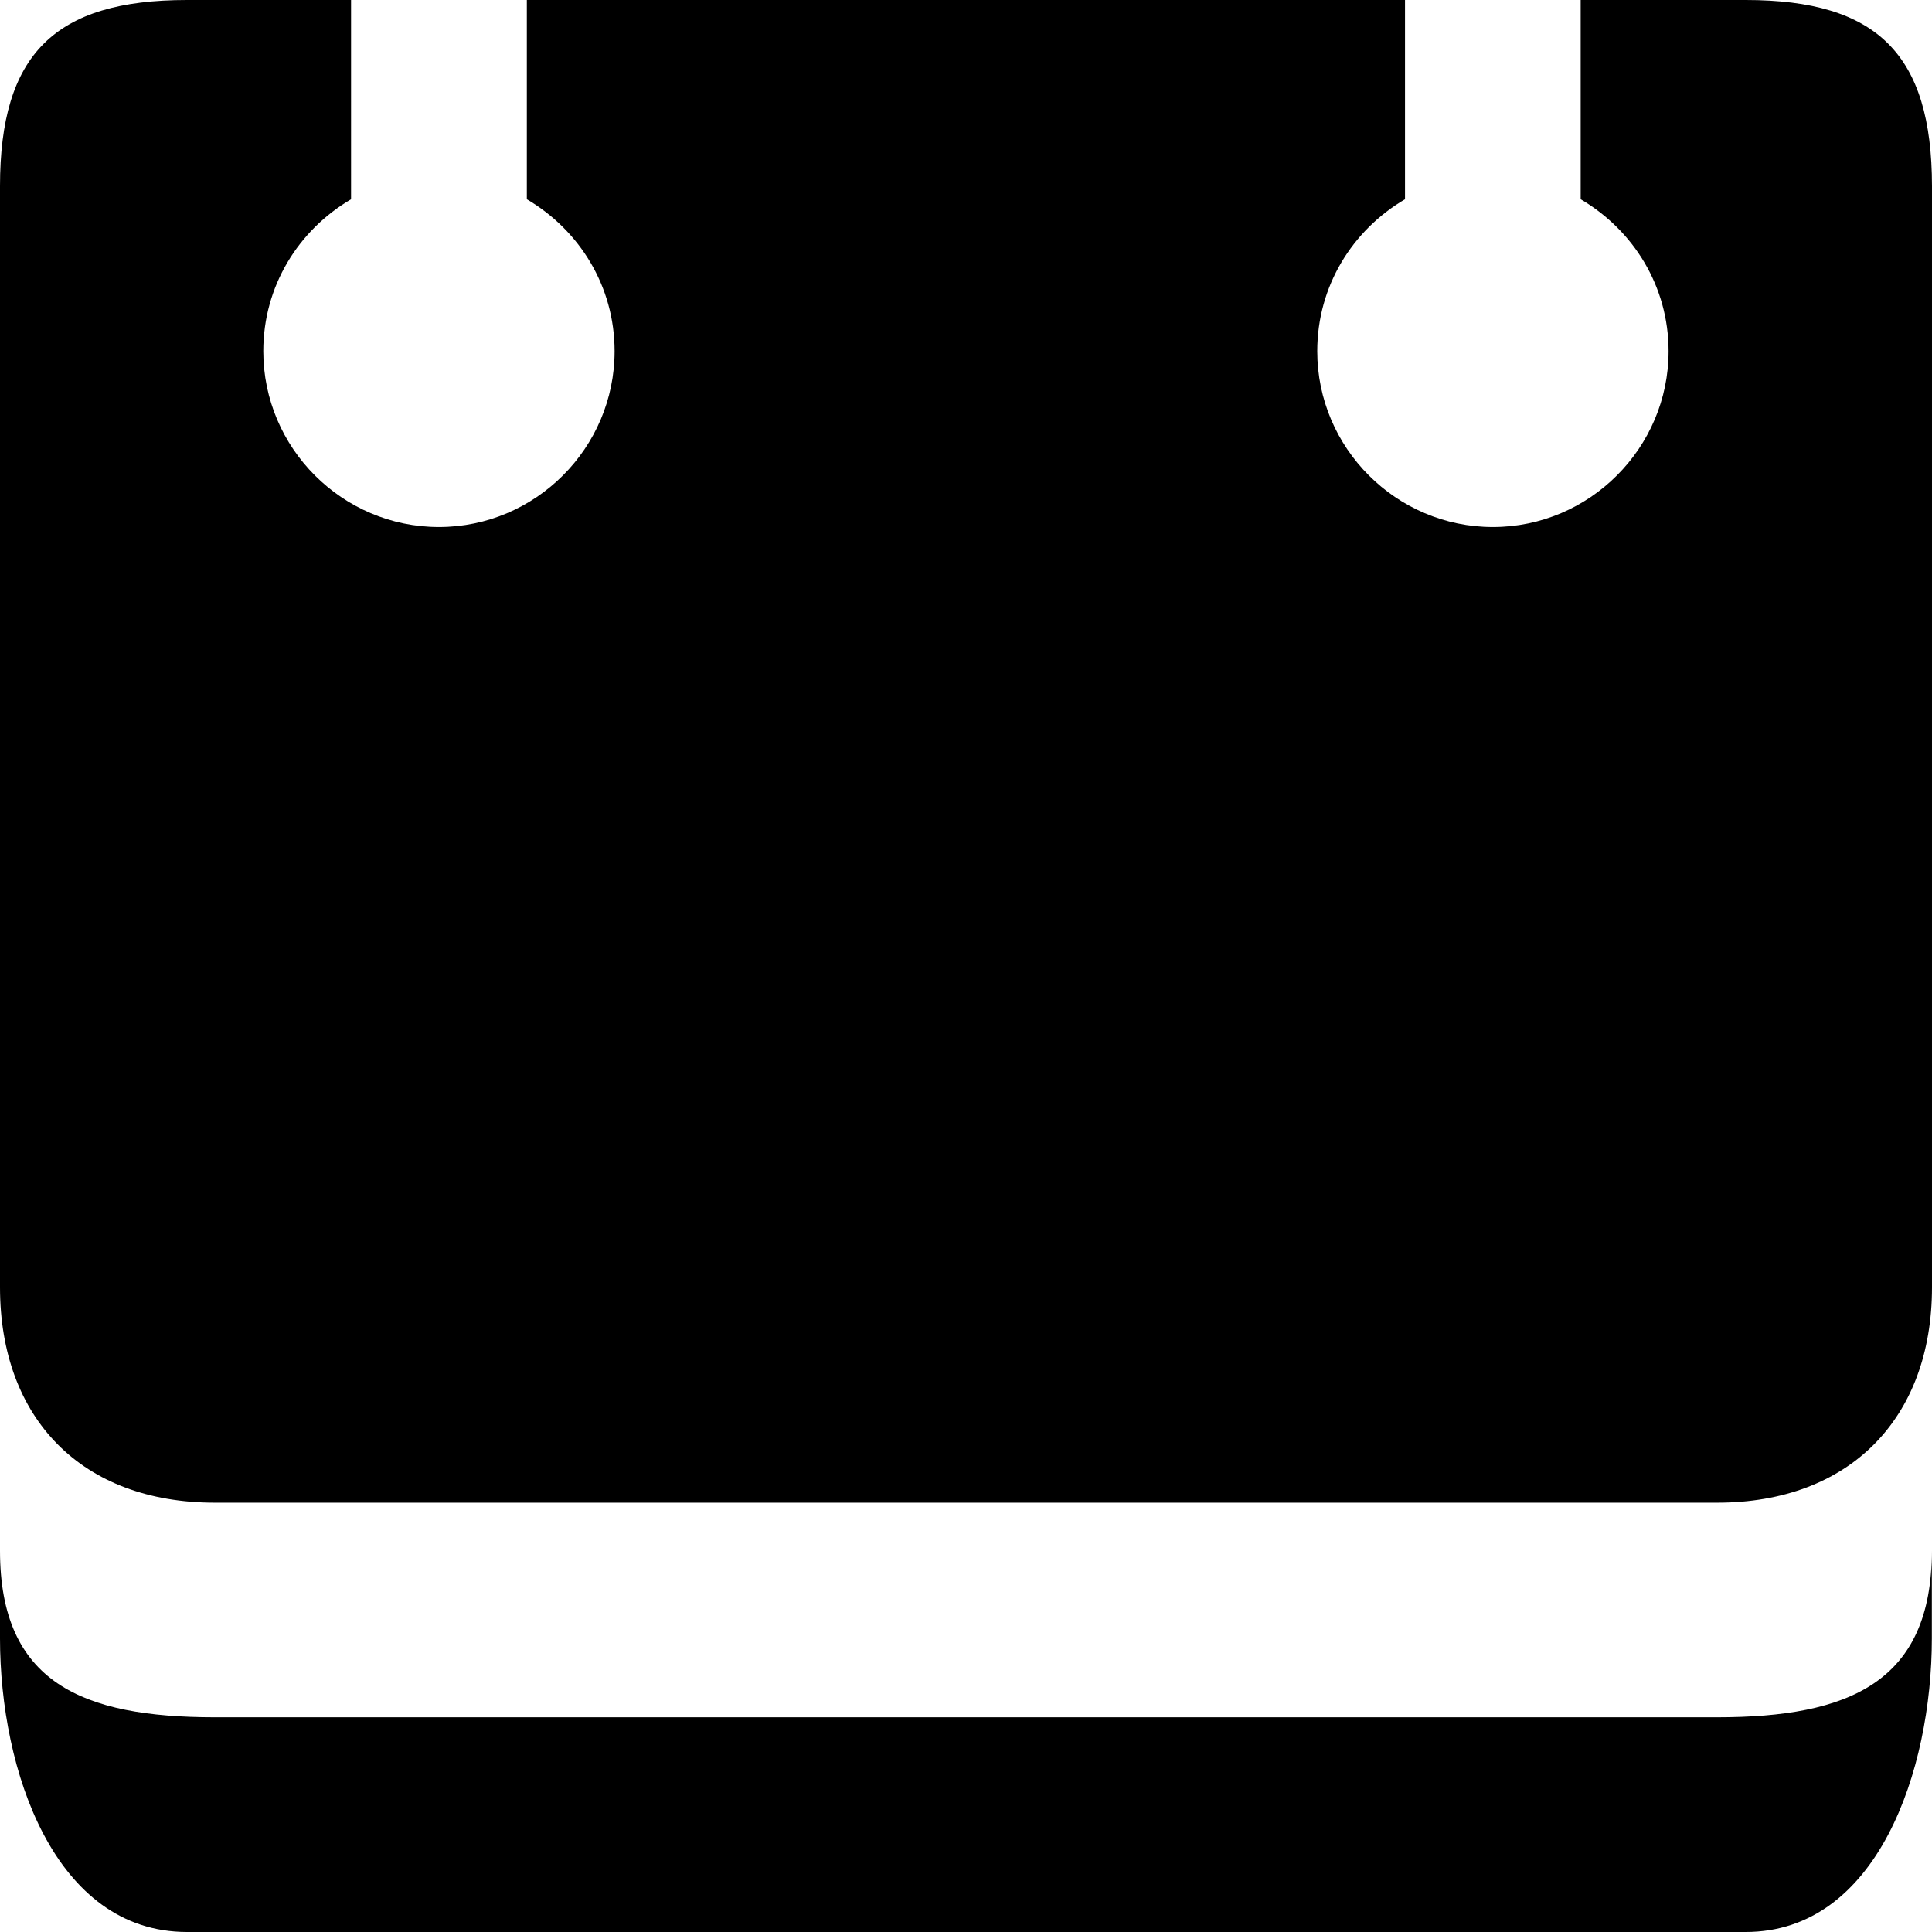 <svg t="1730796254992" class="icon" viewBox="0 0 1024 1024" version="1.1" xmlns="http://www.w3.org/2000/svg" p-id="3216" width="200" height="200"><path d="M0 821.904v46.526C0 938.352 28.882 1024 99.105 1024h826.158c69.776 0 98.658-85.648 98.658-155.569v-46.526c0 69.776-43.953 88.287-113.795 88.287H113.808C43.52 910.178 0 891.76 0 821.904z m0-723.233V682.273c0 69.776 43.52 114.176 113.808 114.176h796.396c69.842 0 113.795-44.4 113.795-114.176V98.672C1023.921 28.83 995.039 0 925.276 0h-87.486v105.616c27.937 16.384 46.592 46.08 46.592 80.528 0 51.279-41.905 93.184-93.105 93.184-51.2 0-93.105-41.84-93.105-93.184 0-34.448 18.576-64.144 46.513-80.528V0H279.237v105.616c27.871 16.384 46.513 46.08 46.513 80.528 0 51.279-41.905 93.184-93.105 93.184-51.2 0-93.092-41.84-93.092-93.184 0-34.448 18.576-64.144 46.513-80.528V0h-87.04C28.895 0 0 28.816 0 98.672z" p-id="3217"></path></svg>